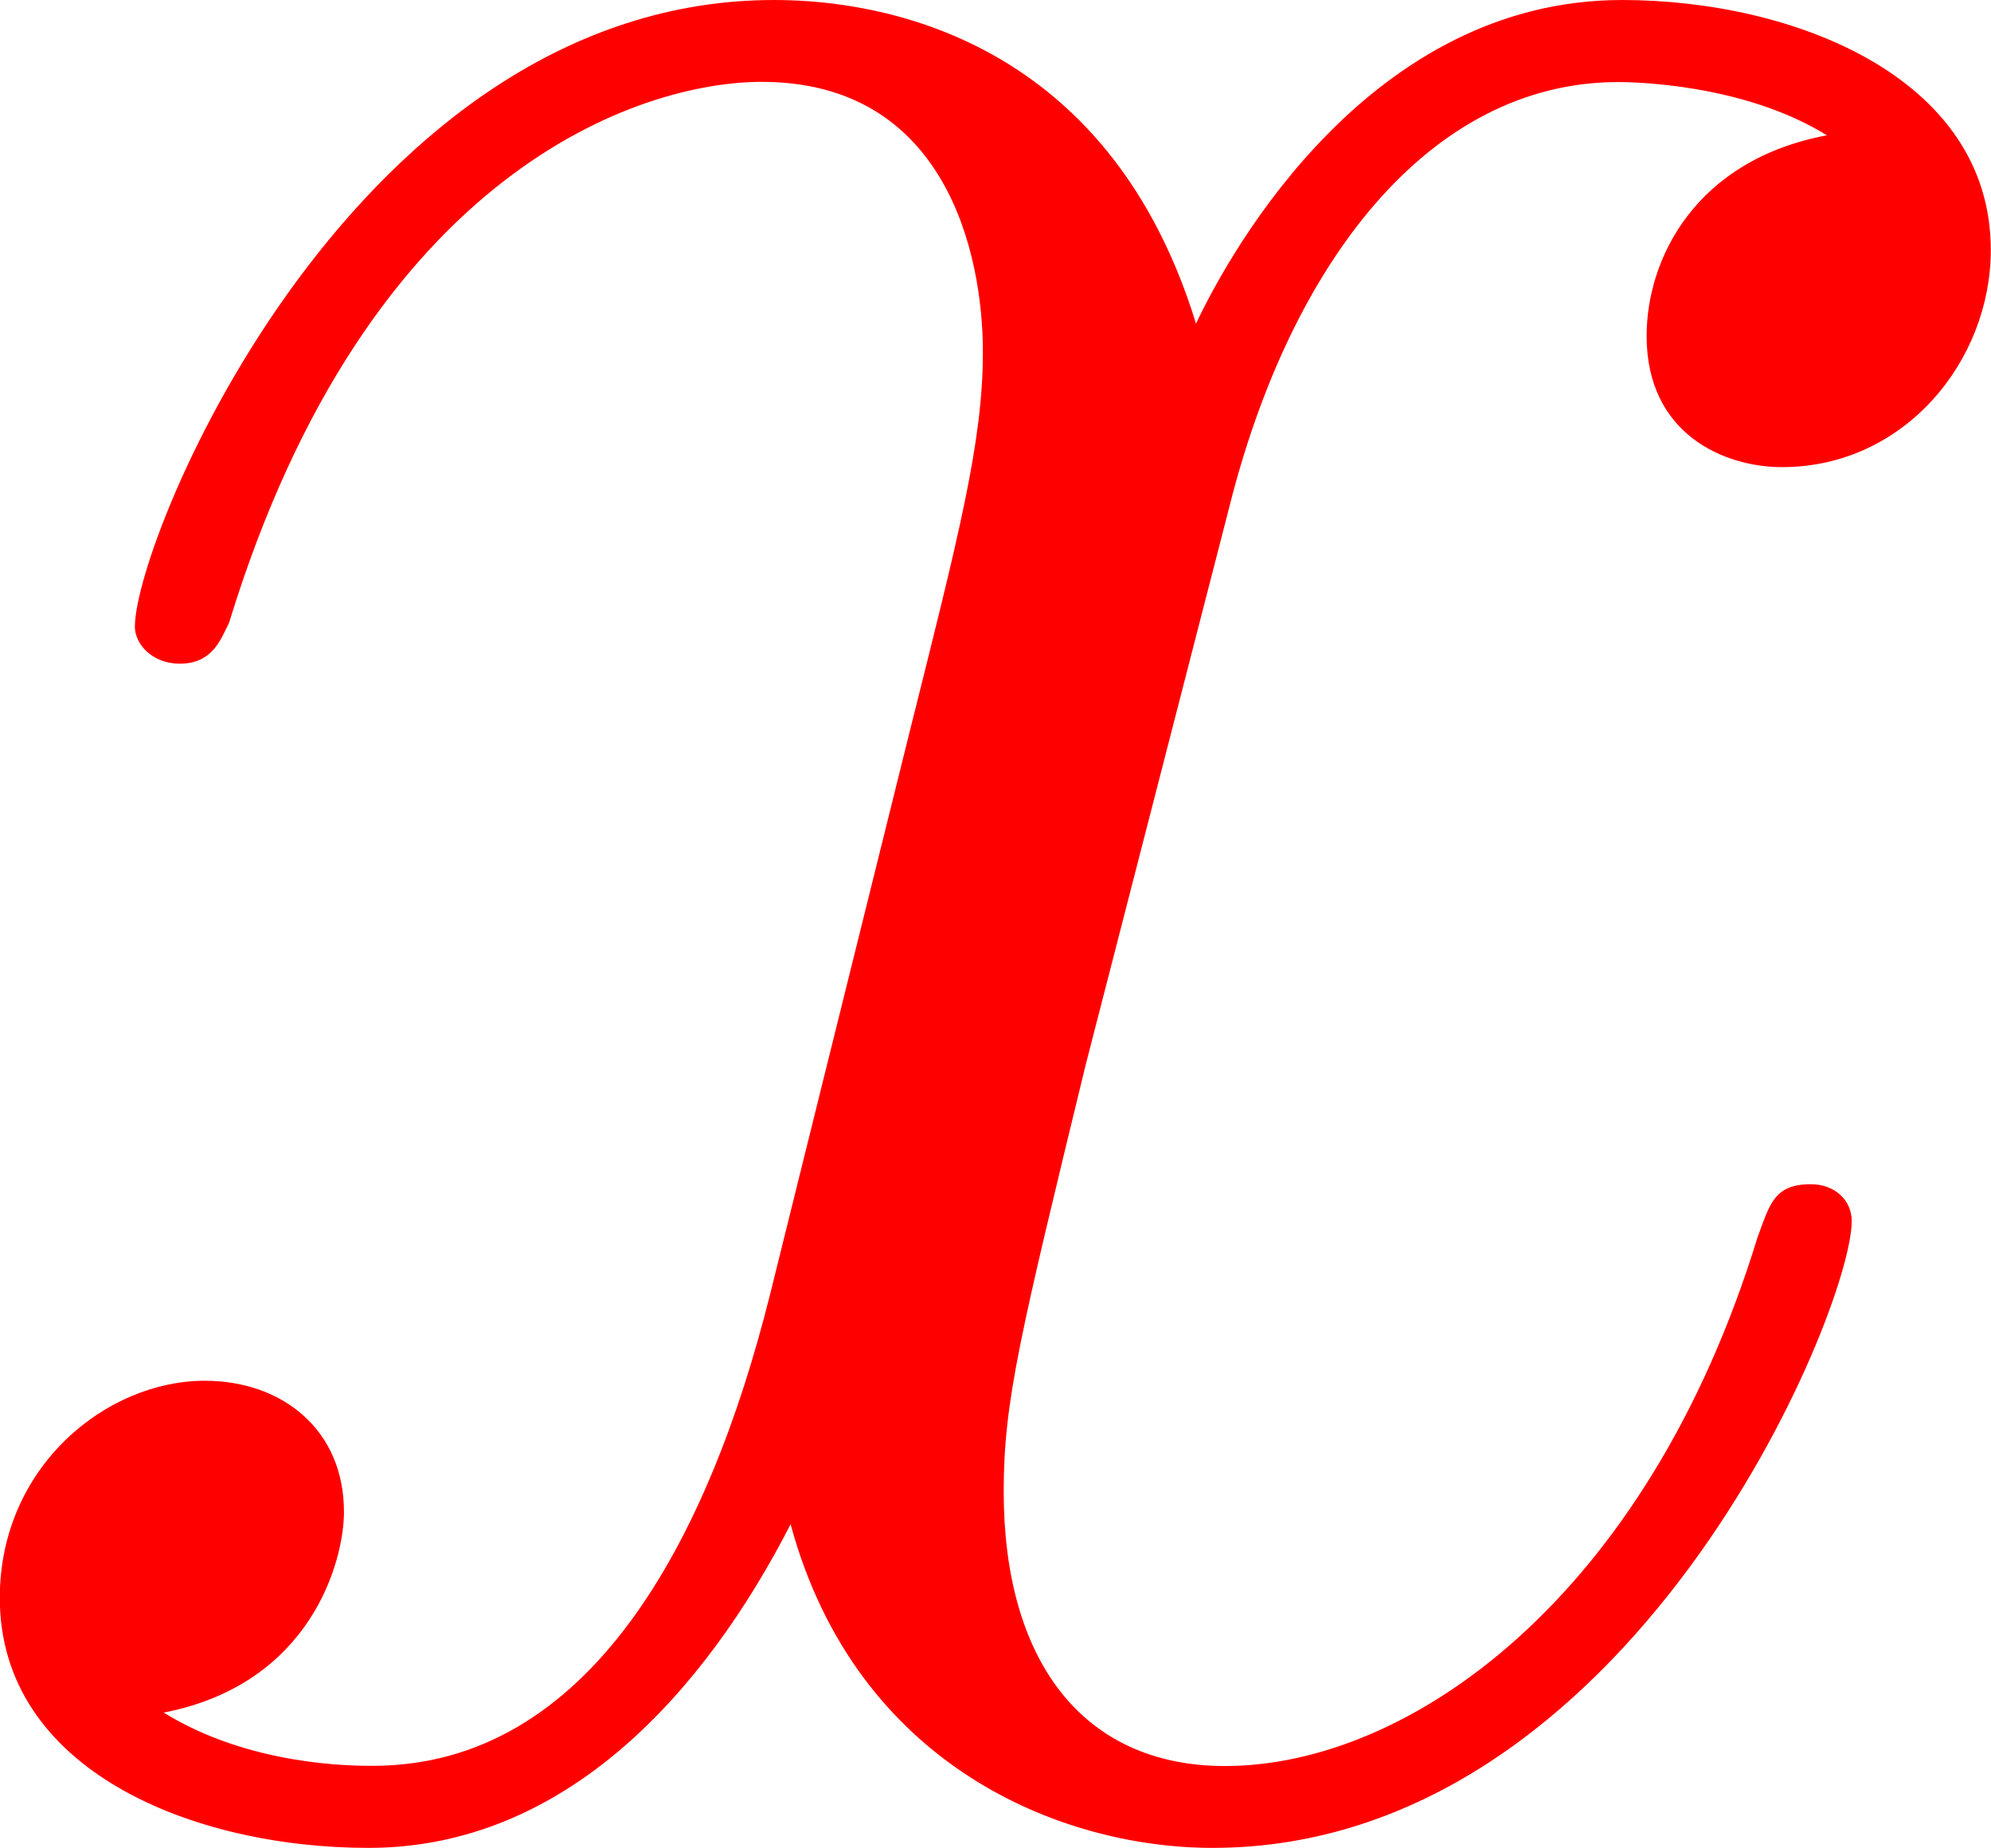 <svg version="1.1" xmlns="http://www.w3.org/2000/svg" xmlns:xlink="http://www.w3.org/1999/xlink" width="9.95" height="9.233" viewBox="0,0,9.95,9.233"><g transform="translate(-235.025,-175.383)"><g data-paper-data="{&quot;isPaintingLayer&quot;:true}" fill="#ff0000" fill-rule="nonzero" stroke="none" stroke-width="1" stroke-linecap="butt" stroke-linejoin="miter" stroke-miterlimit="10" stroke-dasharray="" stroke-dashoffset="0" style="mix-blend-mode: normal"><path d="M243.112,175.793c-0.942,0 -1.638,0.901 -1.945,2.129l-0.717,2.784c-0.328,1.351 -0.409,1.679 -0.409,2.129c0,0.839 0.389,1.372 1.106,1.372c0.921,0 2.109,-0.839 2.661,-2.641c0.061,-0.164 0.082,-0.266 0.266,-0.266c0.123,0 0.205,0.082 0.205,0.184c0,0.45 -1.106,3.132 -3.194,3.132c-0.757,0 -1.781,-0.409 -2.109,-1.617c-0.43,0.839 -1.126,1.617 -2.109,1.617c-0.88,0 -1.843,-0.389 -1.843,-1.249c0,-0.655 0.532,-1.085 1.024,-1.085c0.389,0 0.696,0.246 0.696,0.655c0,0.246 -0.164,0.86 -0.901,1.003c0.43,0.266 0.942,0.266 1.044,0.266c1.085,0 1.679,-1.126 1.986,-2.354l0.696,-2.805c0.246,-0.983 0.368,-1.454 0.368,-1.904c0,-0.491 -0.184,-1.351 -1.106,-1.351c-0.594,0 -1.965,0.43 -2.661,2.702c-0.041,0.082 -0.082,0.205 -0.246,0.205c-0.143,0 -0.225,-0.102 -0.225,-0.184c0,-0.45 1.106,-3.132 3.194,-3.132c0.369,0 1.638,0.082 2.109,1.617c0.184,-0.389 0.88,-1.617 2.129,-1.617c0.86,0 1.843,0.389 1.843,1.249c0,0.553 -0.43,1.085 -1.044,1.085c-0.287,0 -0.676,-0.164 -0.676,-0.655c0,-0.389 0.246,-0.88 0.901,-1.003c-0.43,-0.266 -1.003,-0.266 -1.044,-0.266z"/></g></g></svg>